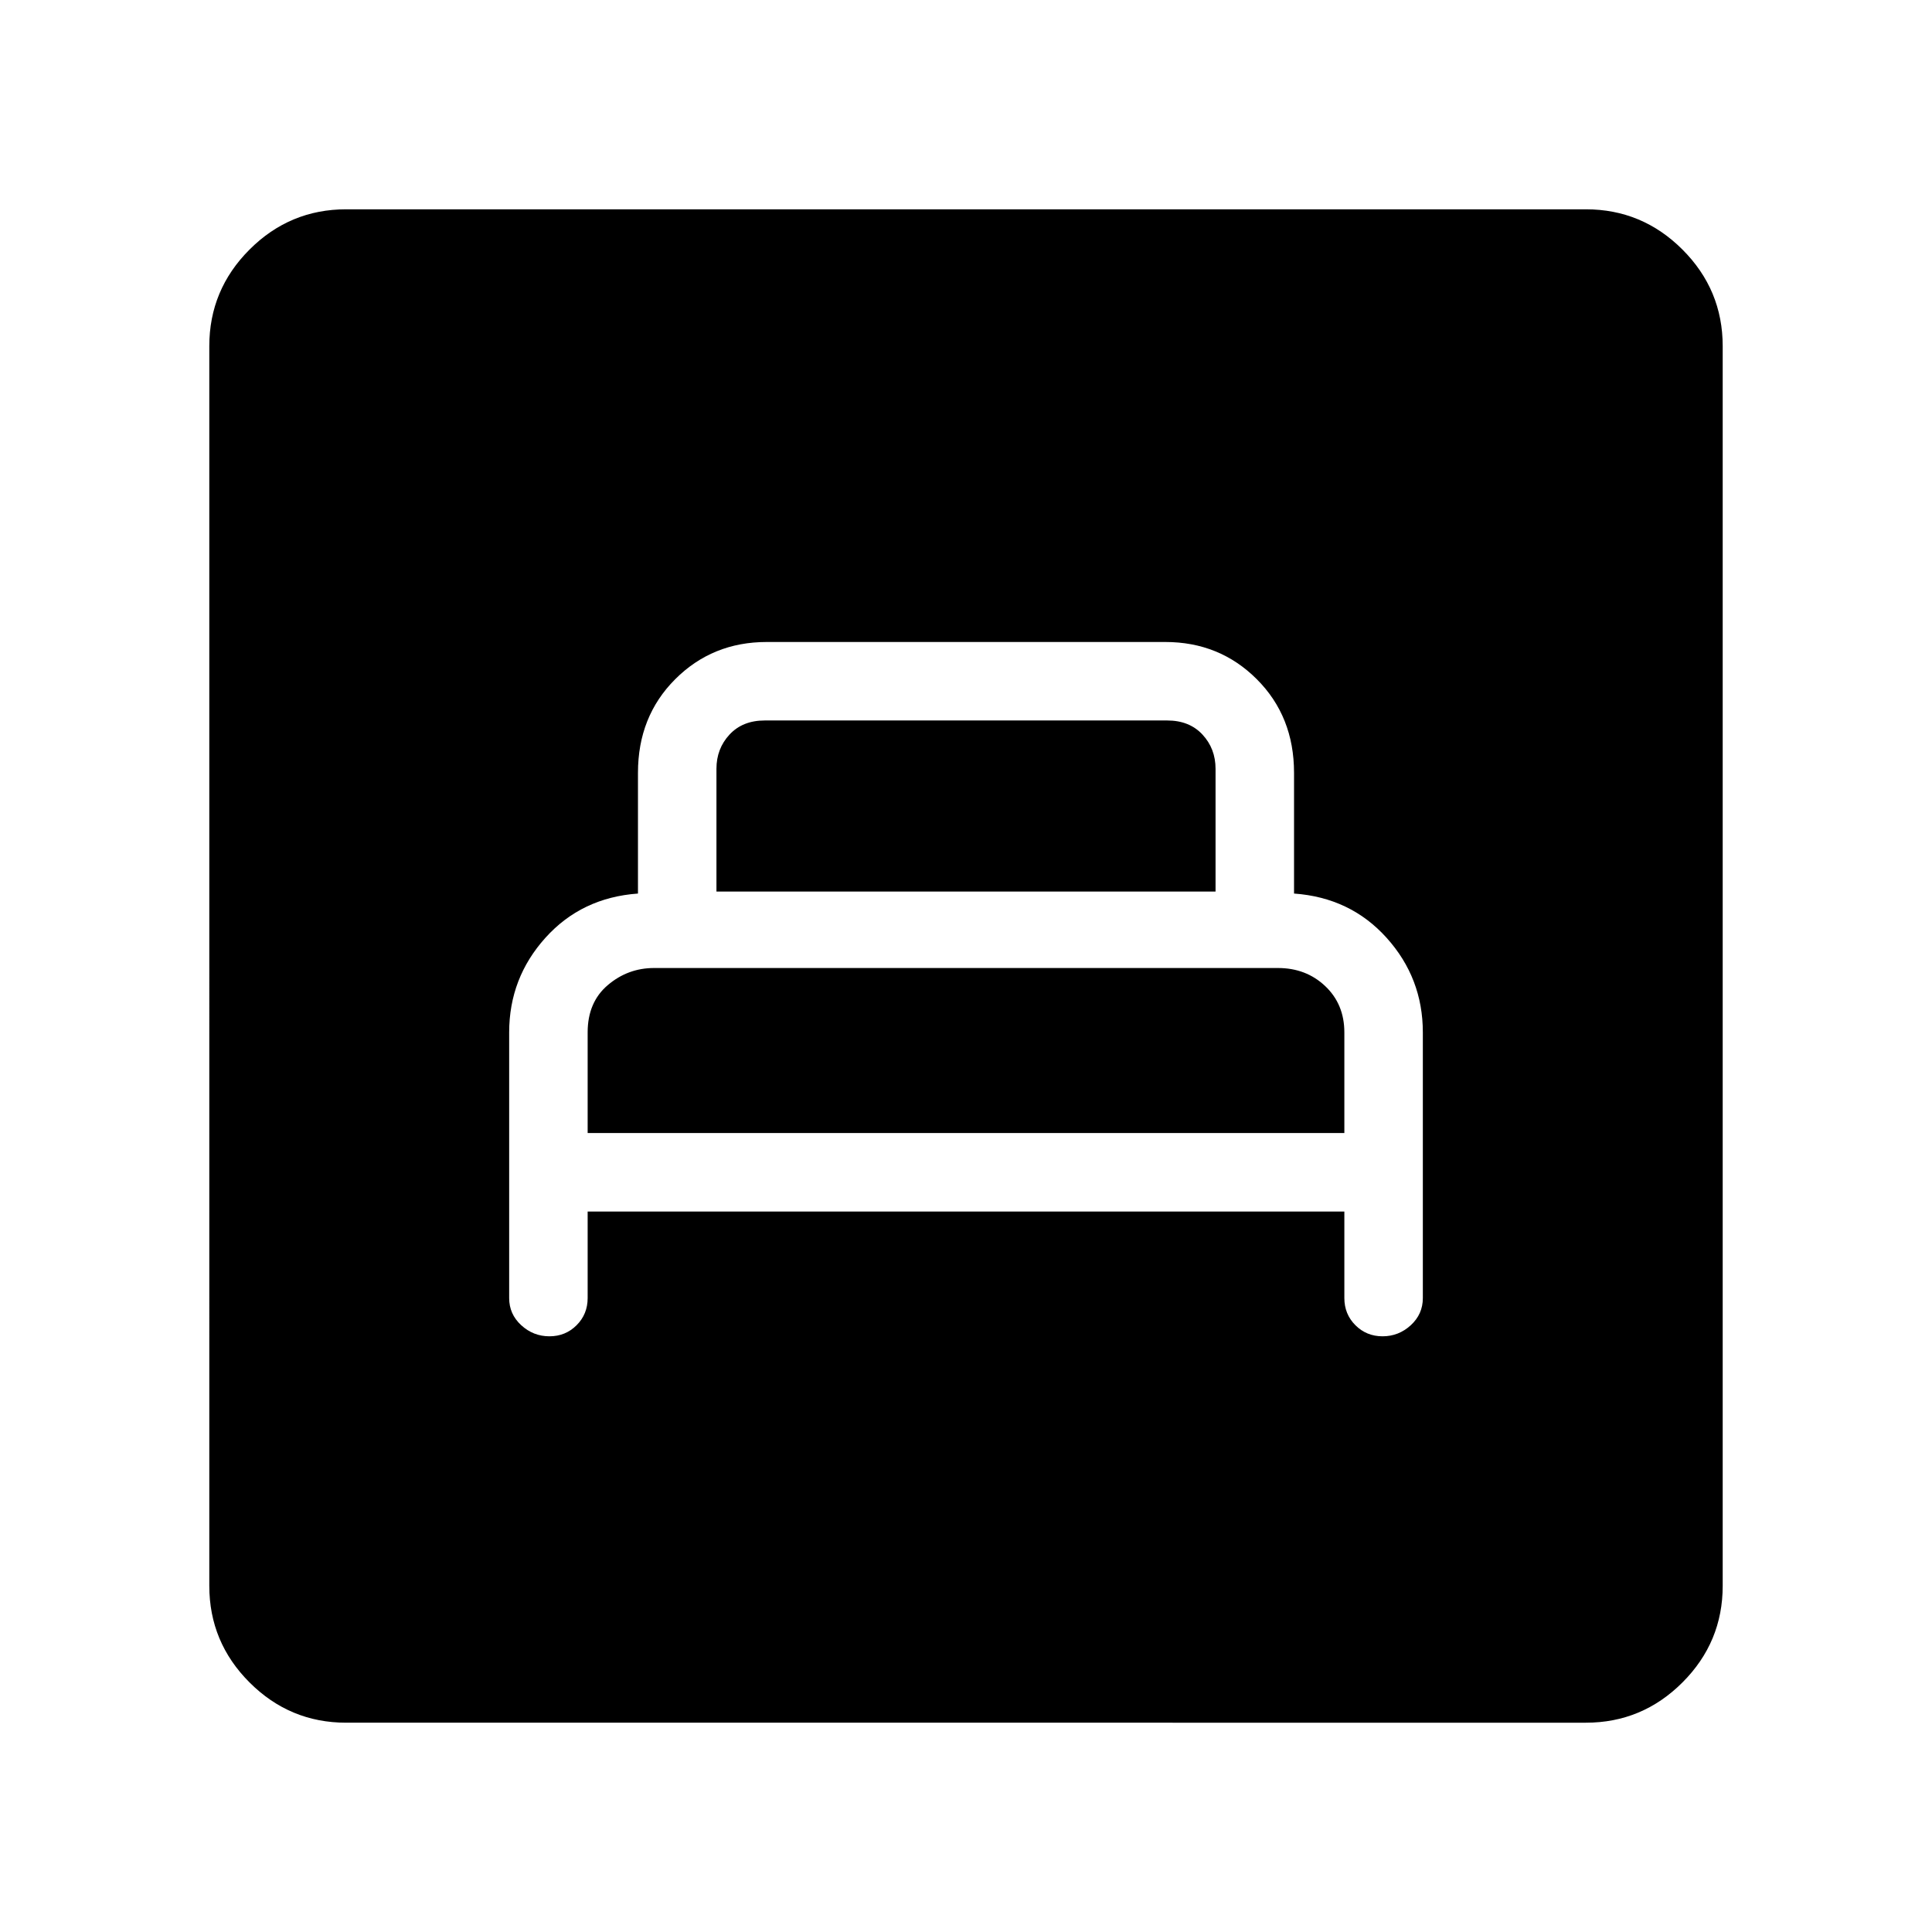 <svg xmlns="http://www.w3.org/2000/svg" height="48" width="48"><path d="M14.6 30.1h18.8v2.15q0 .4.275.675t.675.275q.4 0 .7-.275.3-.275.3-.675v-6.6q0-1.35-.9-2.35t-2.3-1.1v-3q0-1.4-.925-2.325-.925-.925-2.275-.925h-9.9q-1.35 0-2.275.925-.925.925-.925 2.325v3q-1.4.1-2.3 1.1-.9 1-.9 2.35v6.6q0 .4.3.675t.7.275q.4 0 .675-.275t.275-.675Zm3.2-7.95V19.1q0-.5.325-.85T19 17.9h10q.55 0 .875.35.325.35.325.85v3.05Zm-3.2 6v-2.5q0-.75.5-1.175.5-.425 1.15-.425h15.5q.7 0 1.175.45.475.45.475 1.15v2.5Zm-6 14.65q-1.4 0-2.4-1t-1-2.4V8.6q0-1.4 1-2.4t2.4-1h30.8q1.4 0 2.4 1t1 2.4v30.8q0 1.4-1 2.4t-2.4 1Z"/></svg>